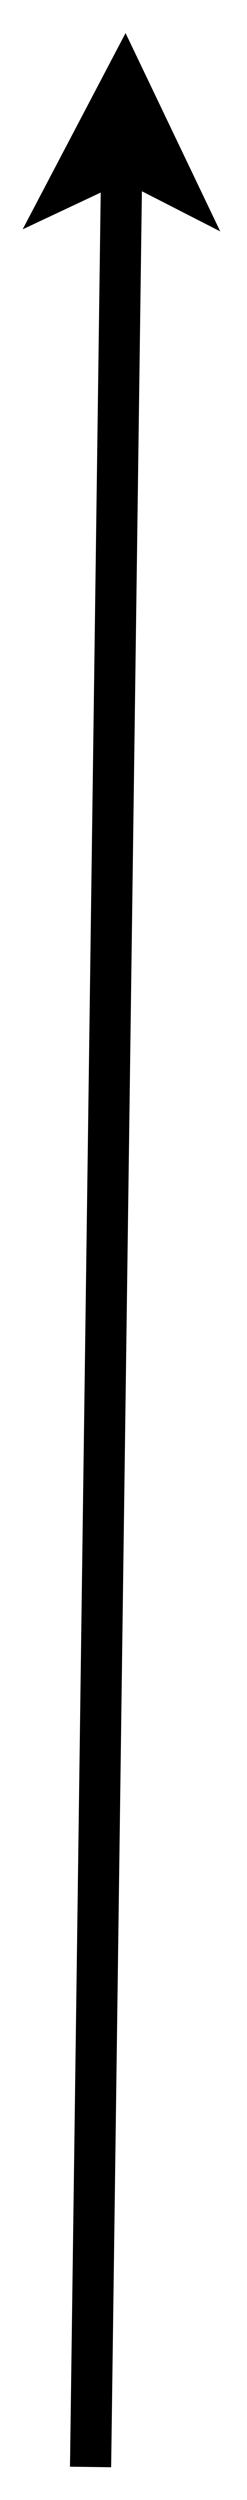 <?xml version="1.0" encoding="UTF-8" standalone="no"?><svg xmlns="http://www.w3.org/2000/svg" xmlns:xlink="http://www.w3.org/1999/xlink" clip-rule="evenodd" stroke-miterlimit="4.00" viewBox="0 0 12 121"><desc>SVG generated by Keynote</desc><defs></defs><g transform="matrix(1.00, 0.00, -0.00, -1.00, 0.0, 121.0)"><path d="M 1.6 6.2 L 1.5 7.2 C 1.0 44.1 0.5 80.9 0.0 117.8 " fill="none" stroke="#000000" stroke-width="2.00" transform="matrix(1.00, 0.00, 0.00, -1.00, 4.4, 119.4)"></path><path d="M 10.7 109.8 L 6.1 119.4 L 1.1 109.9 L 6.0 112.2 Z M 10.7 109.8 " fill="#000000"></path></g></svg>